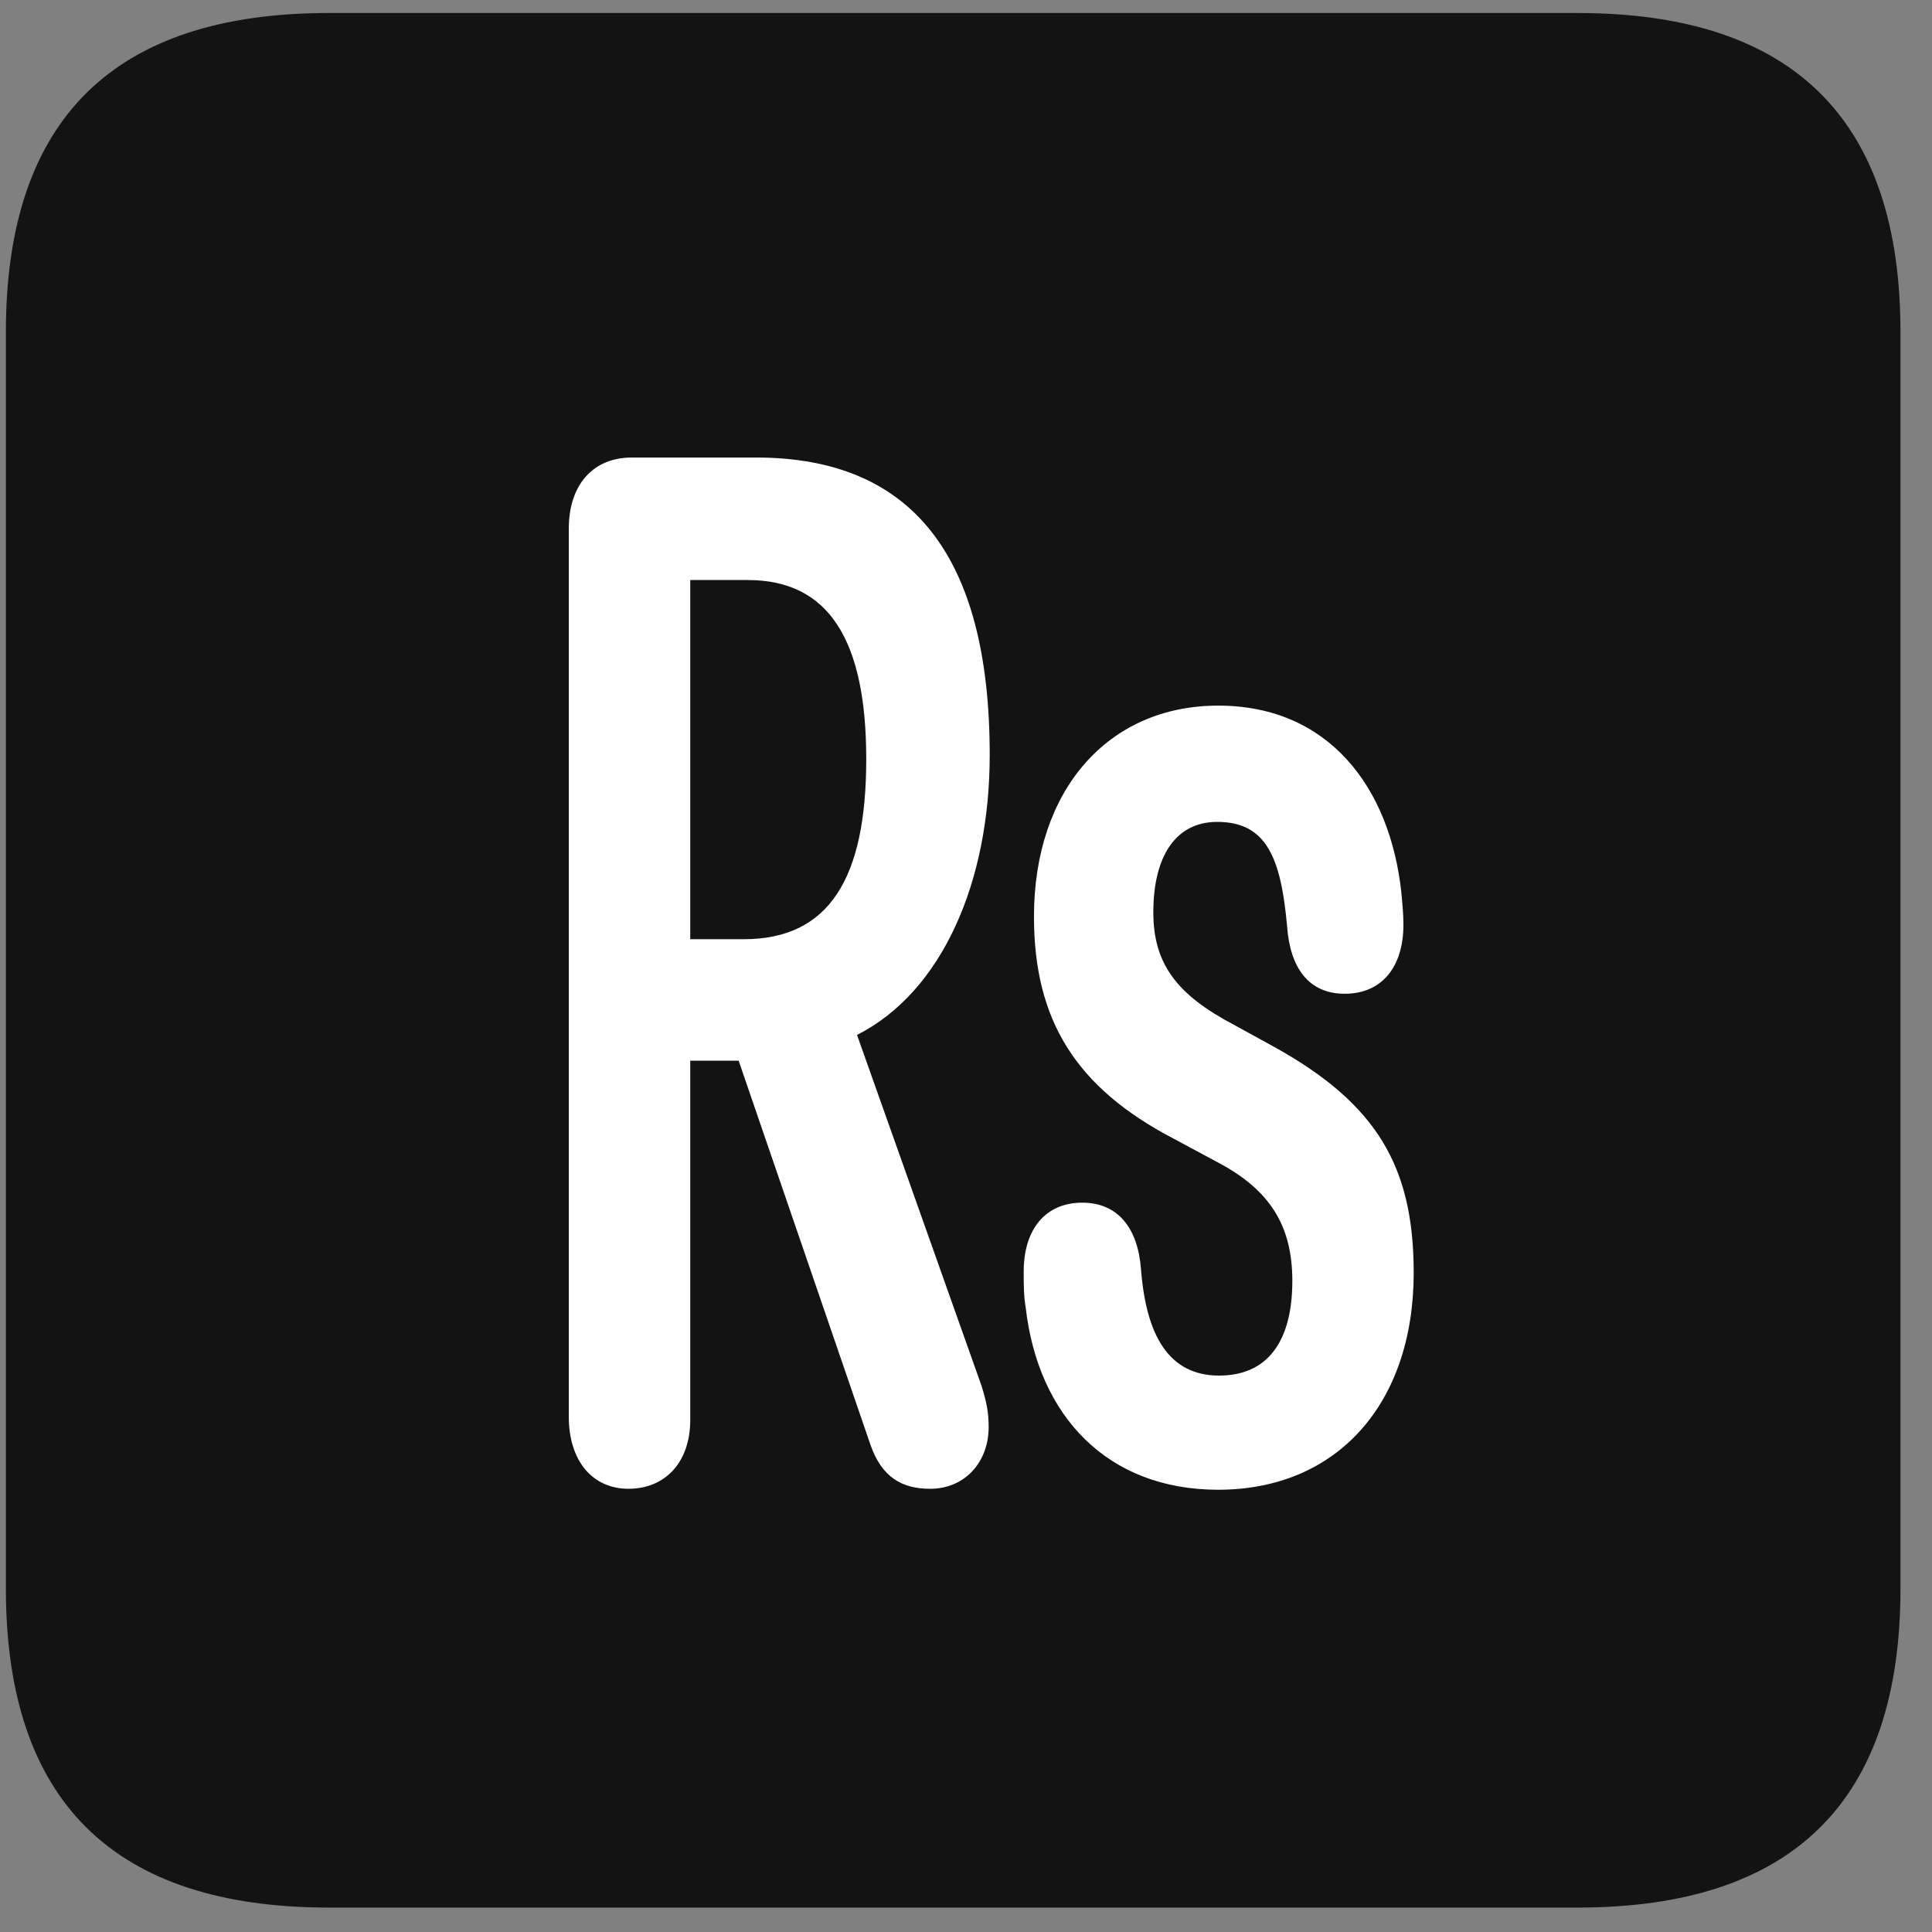 <svg width="22" height="22" viewBox="0 0 22 22" fill="none" xmlns="http://www.w3.org/2000/svg">
<rect x="0" y="0" width="22" height="22" fill="#808080" stroke="none"/>
<g clip-path="url(#clip0_2207_26037)">
<path d="M3.747 21.722H17.962C20.423 21.722 21.641 20.503 21.641 18.089V3.781C21.641 1.367 20.423 0.148 17.962 0.148H3.747C1.298 0.148 0.067 1.355 0.067 3.781V18.089C0.067 20.515 1.298 21.722 3.747 21.722Z" fill="black" fill-opacity="0.85"/>
<path d="M7.157 16.953C6.747 16.953 6.477 16.636 6.477 16.132V6.019C6.477 5.515 6.759 5.21 7.192 5.21H8.61C10.38 5.21 11.27 6.324 11.27 8.597C11.27 10.039 10.731 11.293 9.759 11.785L11.177 15.781C11.235 15.968 11.258 16.085 11.258 16.25C11.258 16.648 10.989 16.953 10.591 16.953C10.274 16.953 10.04 16.824 9.911 16.449L8.411 12.078H7.86V16.168C7.86 16.66 7.567 16.953 7.157 16.953ZM7.86 10.695H8.469C9.442 10.695 9.864 10.003 9.864 8.644C9.864 7.296 9.442 6.605 8.516 6.605H7.86V10.695ZM13.872 16.964C12.606 16.964 11.821 16.121 11.68 14.89C11.657 14.761 11.657 14.621 11.657 14.48C11.657 13.999 11.903 13.695 12.325 13.695C12.723 13.695 12.958 13.976 12.993 14.457C13.052 15.207 13.309 15.664 13.883 15.664C14.423 15.664 14.716 15.289 14.716 14.585C14.716 13.953 14.458 13.543 13.848 13.226L13.368 12.968C12.243 12.382 11.774 11.609 11.774 10.437C11.774 8.996 12.618 8.035 13.872 8.035C15.126 8.035 15.829 8.96 15.958 10.168C15.969 10.296 15.981 10.402 15.981 10.531C15.981 11.011 15.735 11.316 15.313 11.316C14.903 11.316 14.692 11.023 14.657 10.554C14.587 9.769 14.423 9.359 13.86 9.359C13.391 9.359 13.133 9.746 13.133 10.39C13.133 10.976 13.403 11.328 14.048 11.668L14.516 11.925C15.677 12.57 16.098 13.285 16.098 14.492C16.098 15.992 15.219 16.964 13.872 16.964Z" fill="white"/>
</g>
<defs>
<clipPath id="clip0_2207_26037">
<rect width="21.574" height="21.598" fill="white" transform="translate(0.067 0.125)"/>
</clipPath>
</defs>
</svg>
